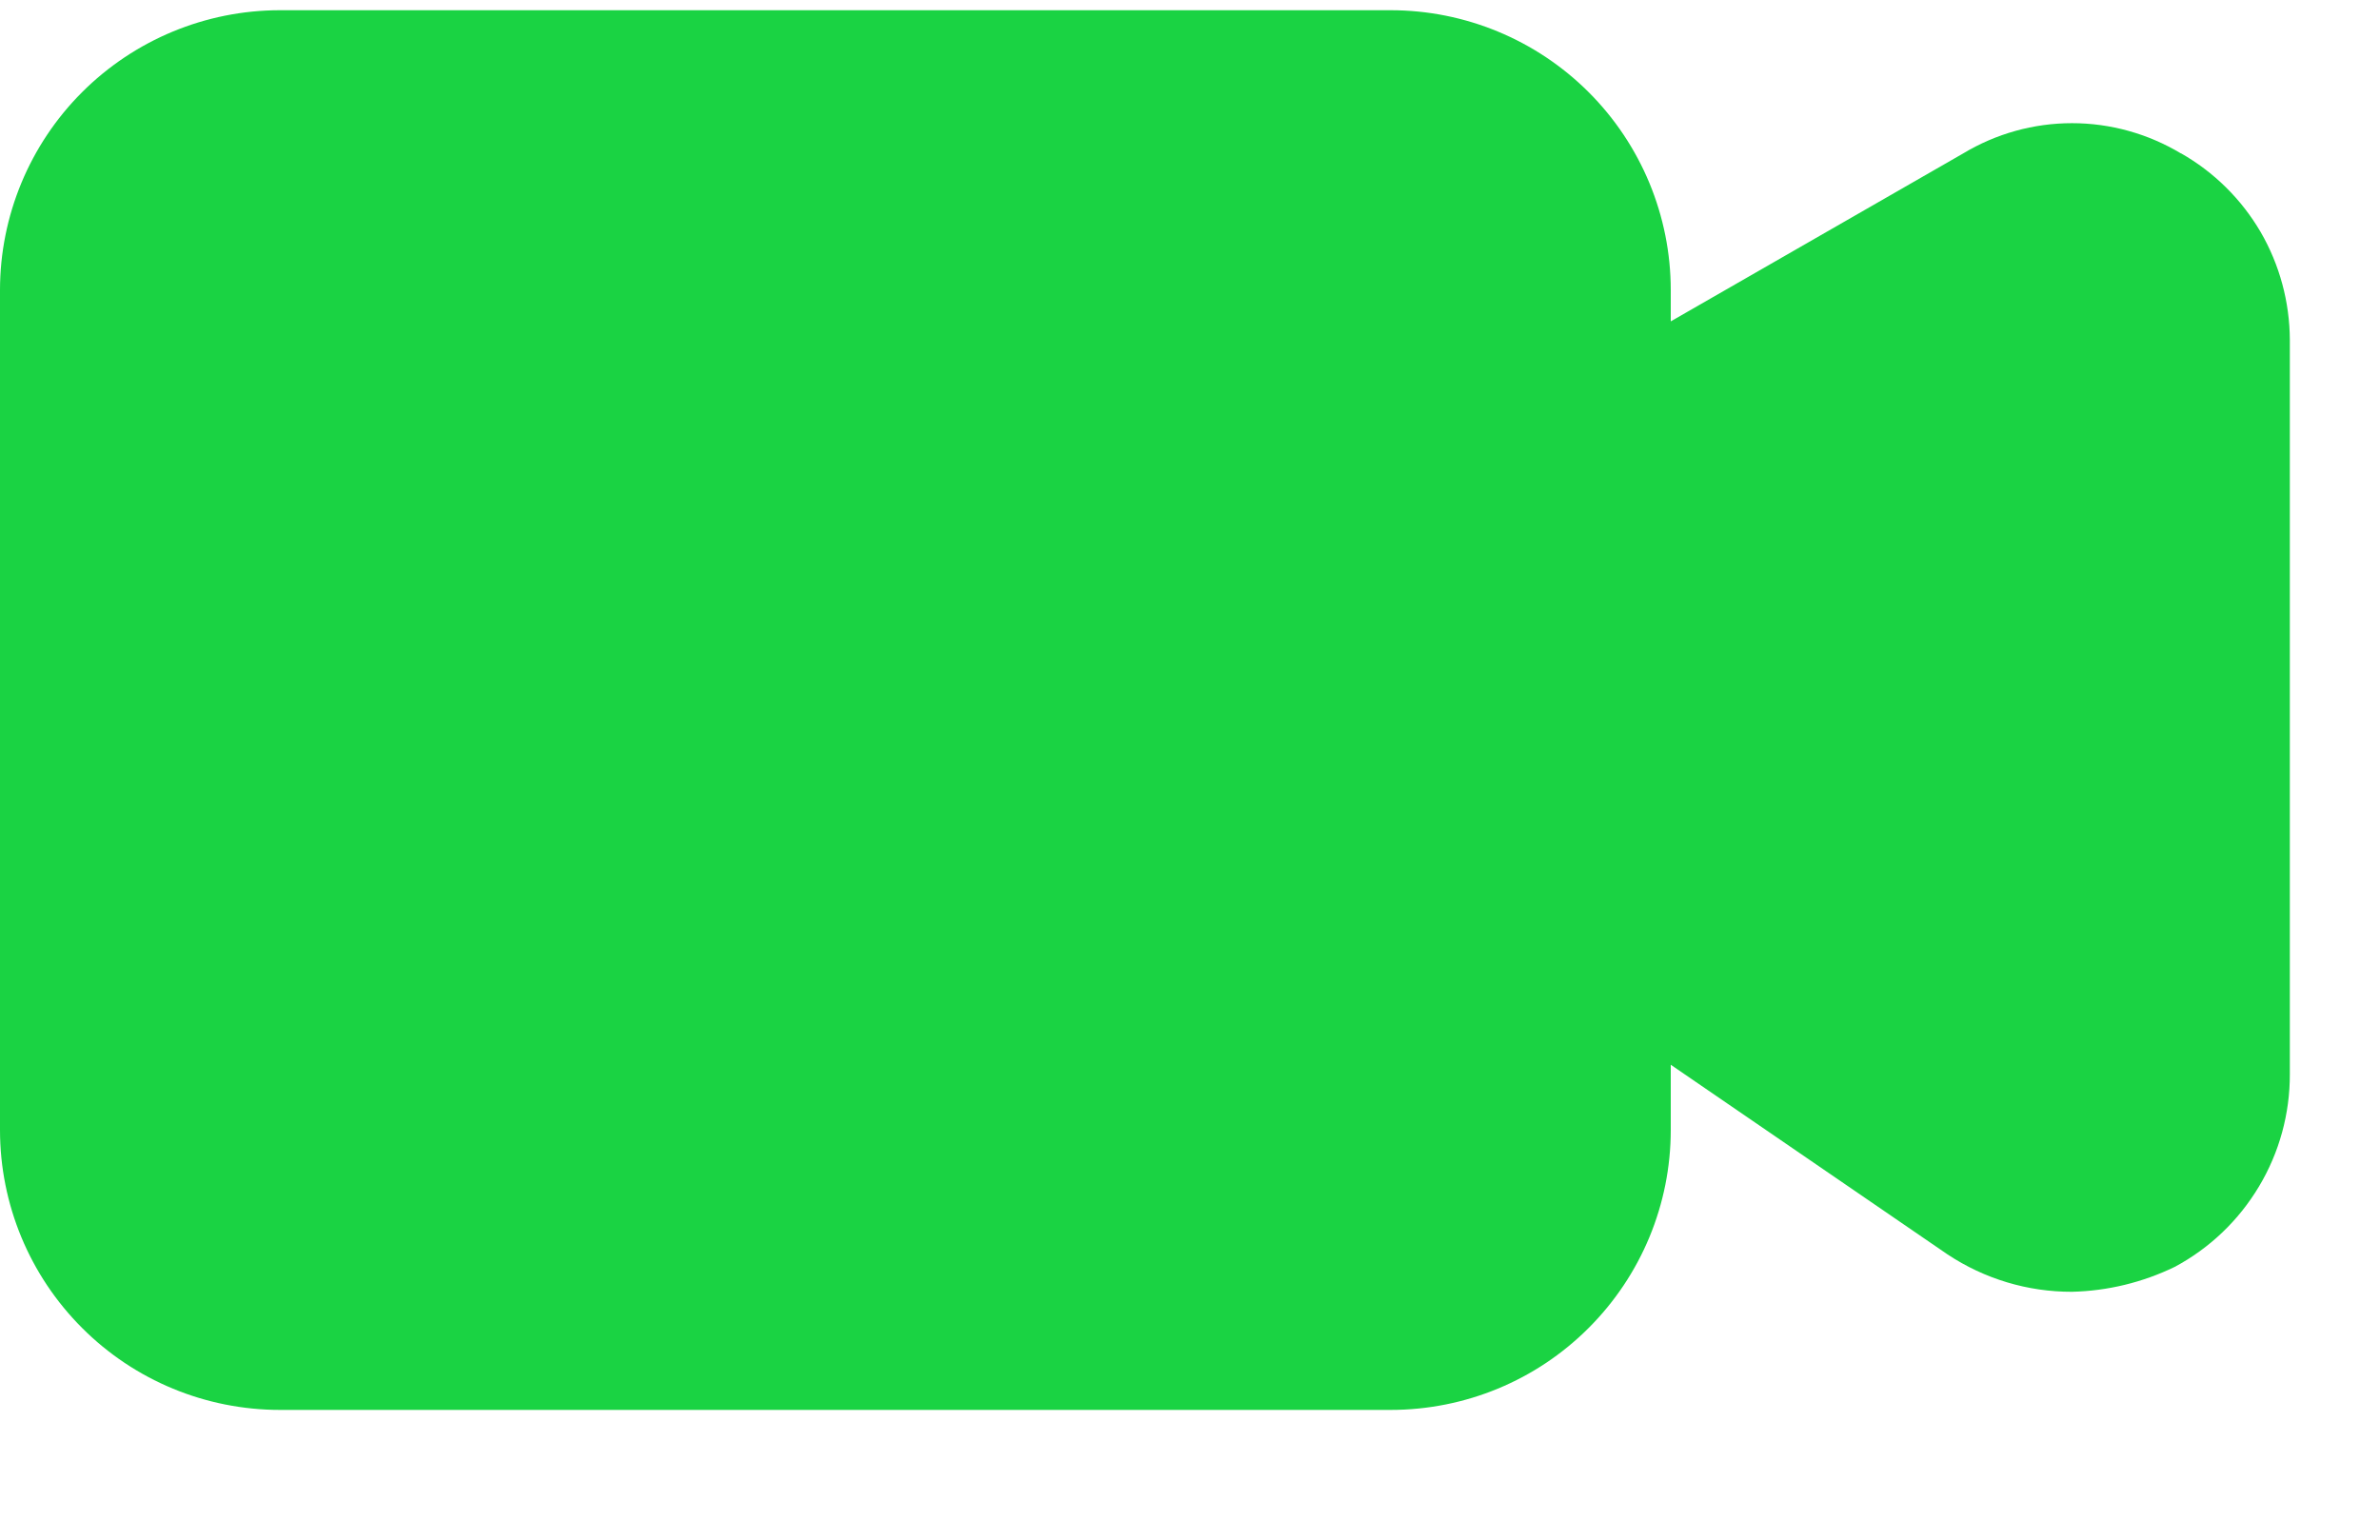 <svg width="17" height="11" viewBox="0 0 17 11" fill="none" xmlns="http://www.w3.org/2000/svg">
<path d="M15.578 1.096C15.343 0.955 15.074 0.88 14.8 0.88C14.526 0.88 14.257 0.955 14.023 1.096L11.934 2.296V2.073C11.934 1.543 11.723 1.034 11.348 0.659C10.973 0.284 10.464 0.073 9.933 0.073H2C1.47 0.073 0.961 0.284 0.586 0.659C0.211 1.034 0 1.543 0 2.073V8.073C0 8.604 0.211 9.112 0.586 9.487C0.961 9.863 1.47 10.073 2 10.073H9.933C10.464 10.073 10.973 9.863 11.348 9.487C11.723 9.112 11.934 8.604 11.934 8.073V7.607L13.911 8.962C14.175 9.137 14.484 9.23 14.8 9.229C15.055 9.223 15.305 9.162 15.534 9.051C15.783 8.918 15.991 8.719 16.136 8.476C16.281 8.234 16.357 7.956 16.356 7.673V2.429C16.355 2.158 16.283 1.891 16.147 1.657C16.01 1.423 15.814 1.229 15.578 1.095L15.578 1.096Z" fill="#1AD343"/>
</svg>
